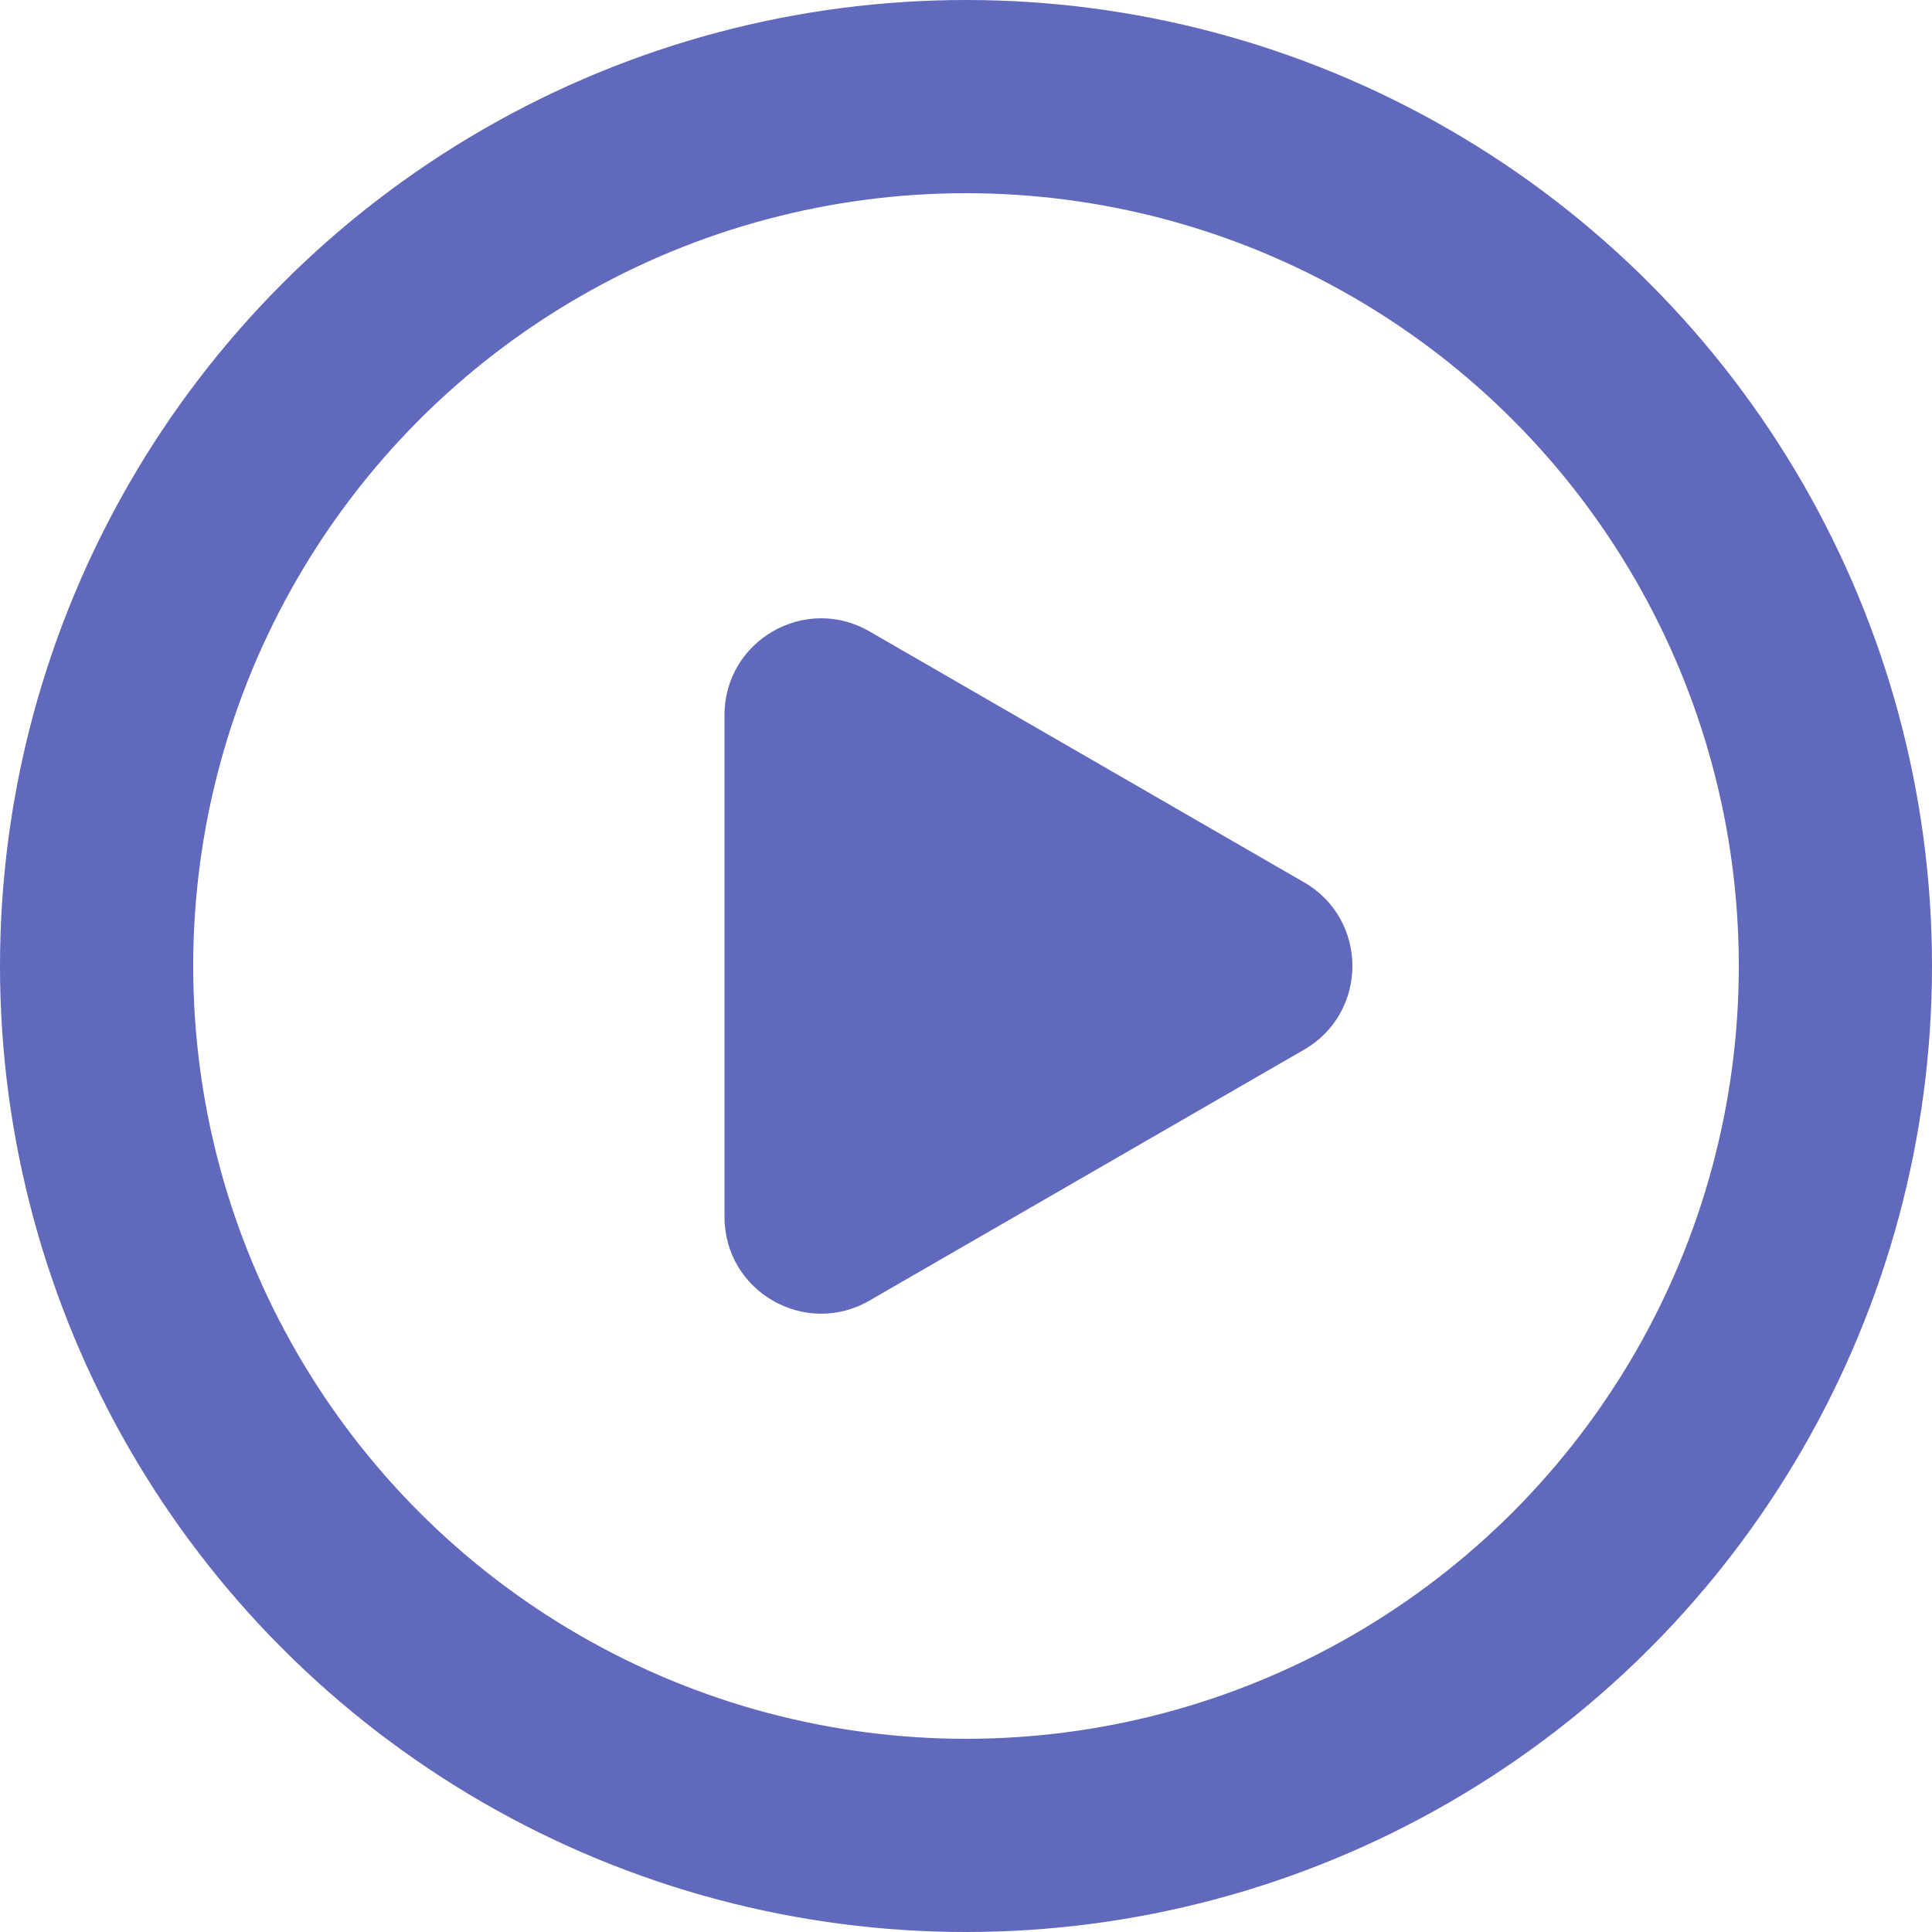 <svg width="100" height="100" viewBox="0 0 100 100" fill="none" xmlns="http://www.w3.org/2000/svg">
<g id="Group 125">
<circle id="Ellipse 12" cx="50" cy="50" r="45" stroke="#6169BC" stroke-width="10"/>
<path id="Polygon 2" d="M67.5 45.67C70.833 47.594 70.833 52.406 67.5 54.33L45 67.32C41.667 69.245 37.5 66.839 37.5 62.99L37.5 37.01C37.5 33.161 41.667 30.755 45 32.679L67.5 45.67Z" fill="#6169BC"/>
</g>
</svg>
